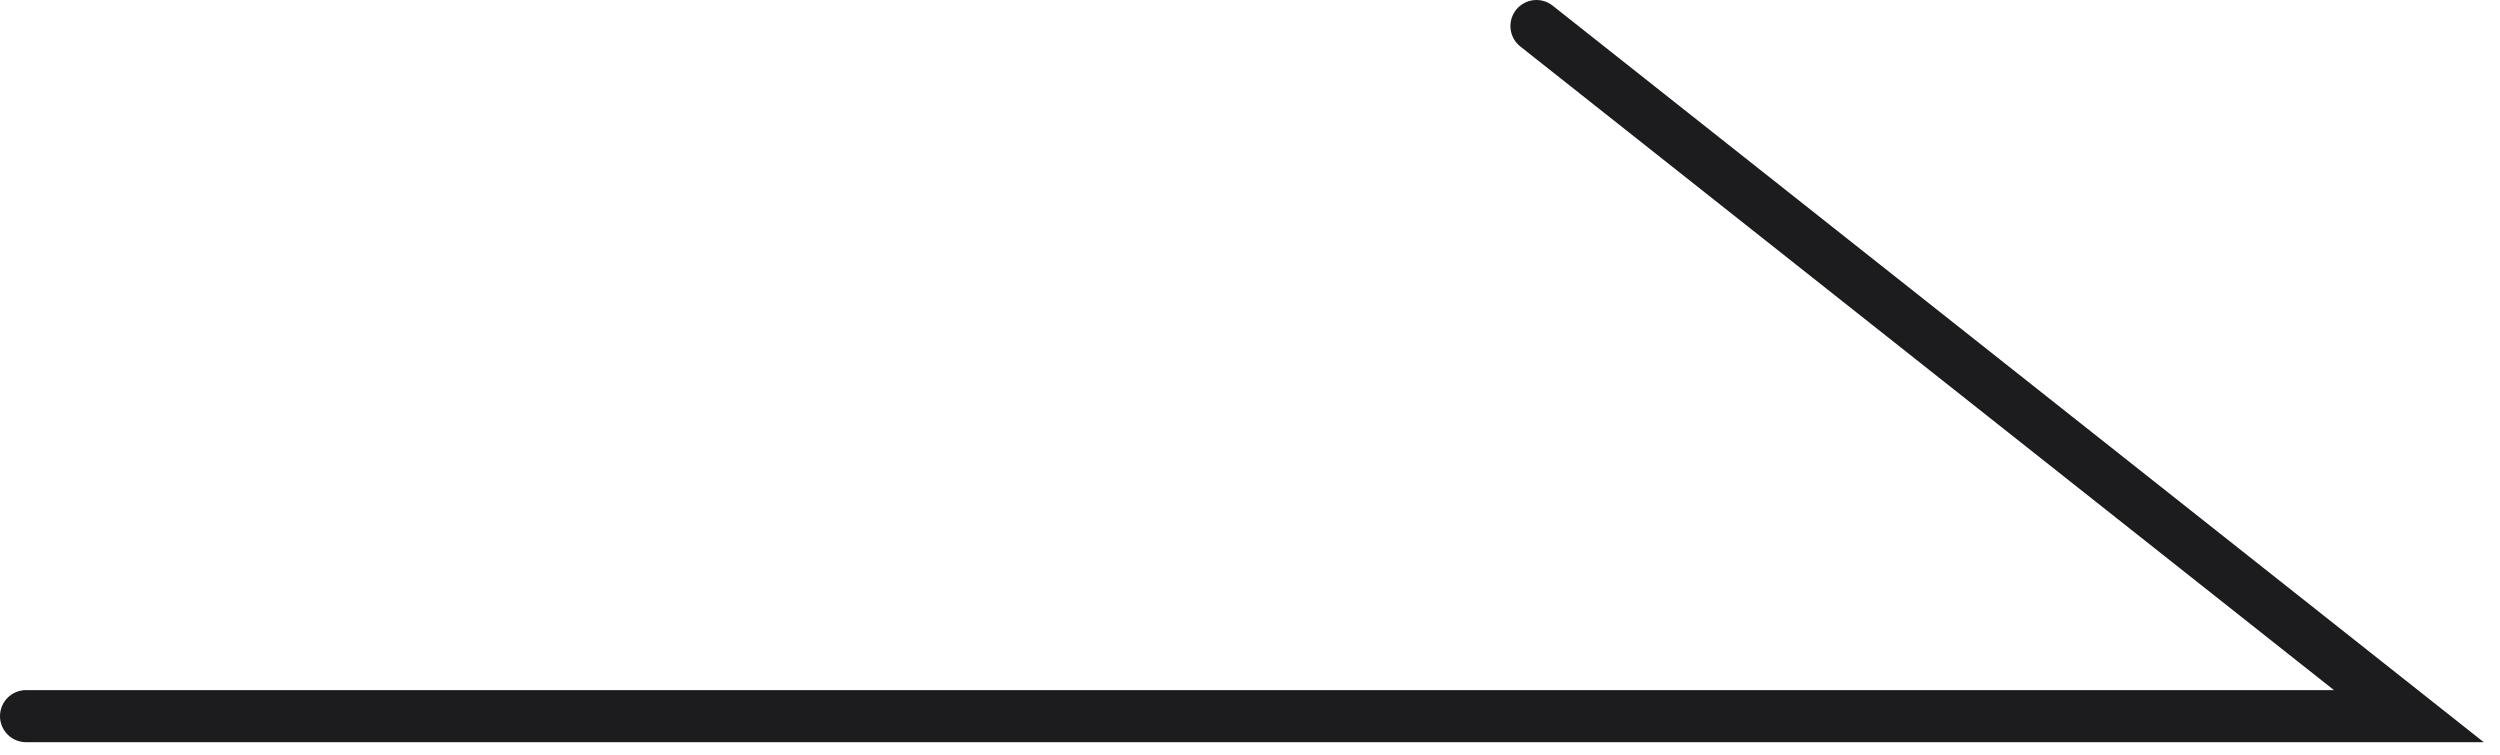 <svg width="96" height="29" viewBox="0 0 96 29" fill="none" xmlns="http://www.w3.org/2000/svg">
<g id="arrow">
<path id="Vector 1" d="M1 27.5L92.5 27.5L59 1" stroke="#1C1C1E" stroke-width="2" stroke-linecap="round"/>
</g>
</svg>
